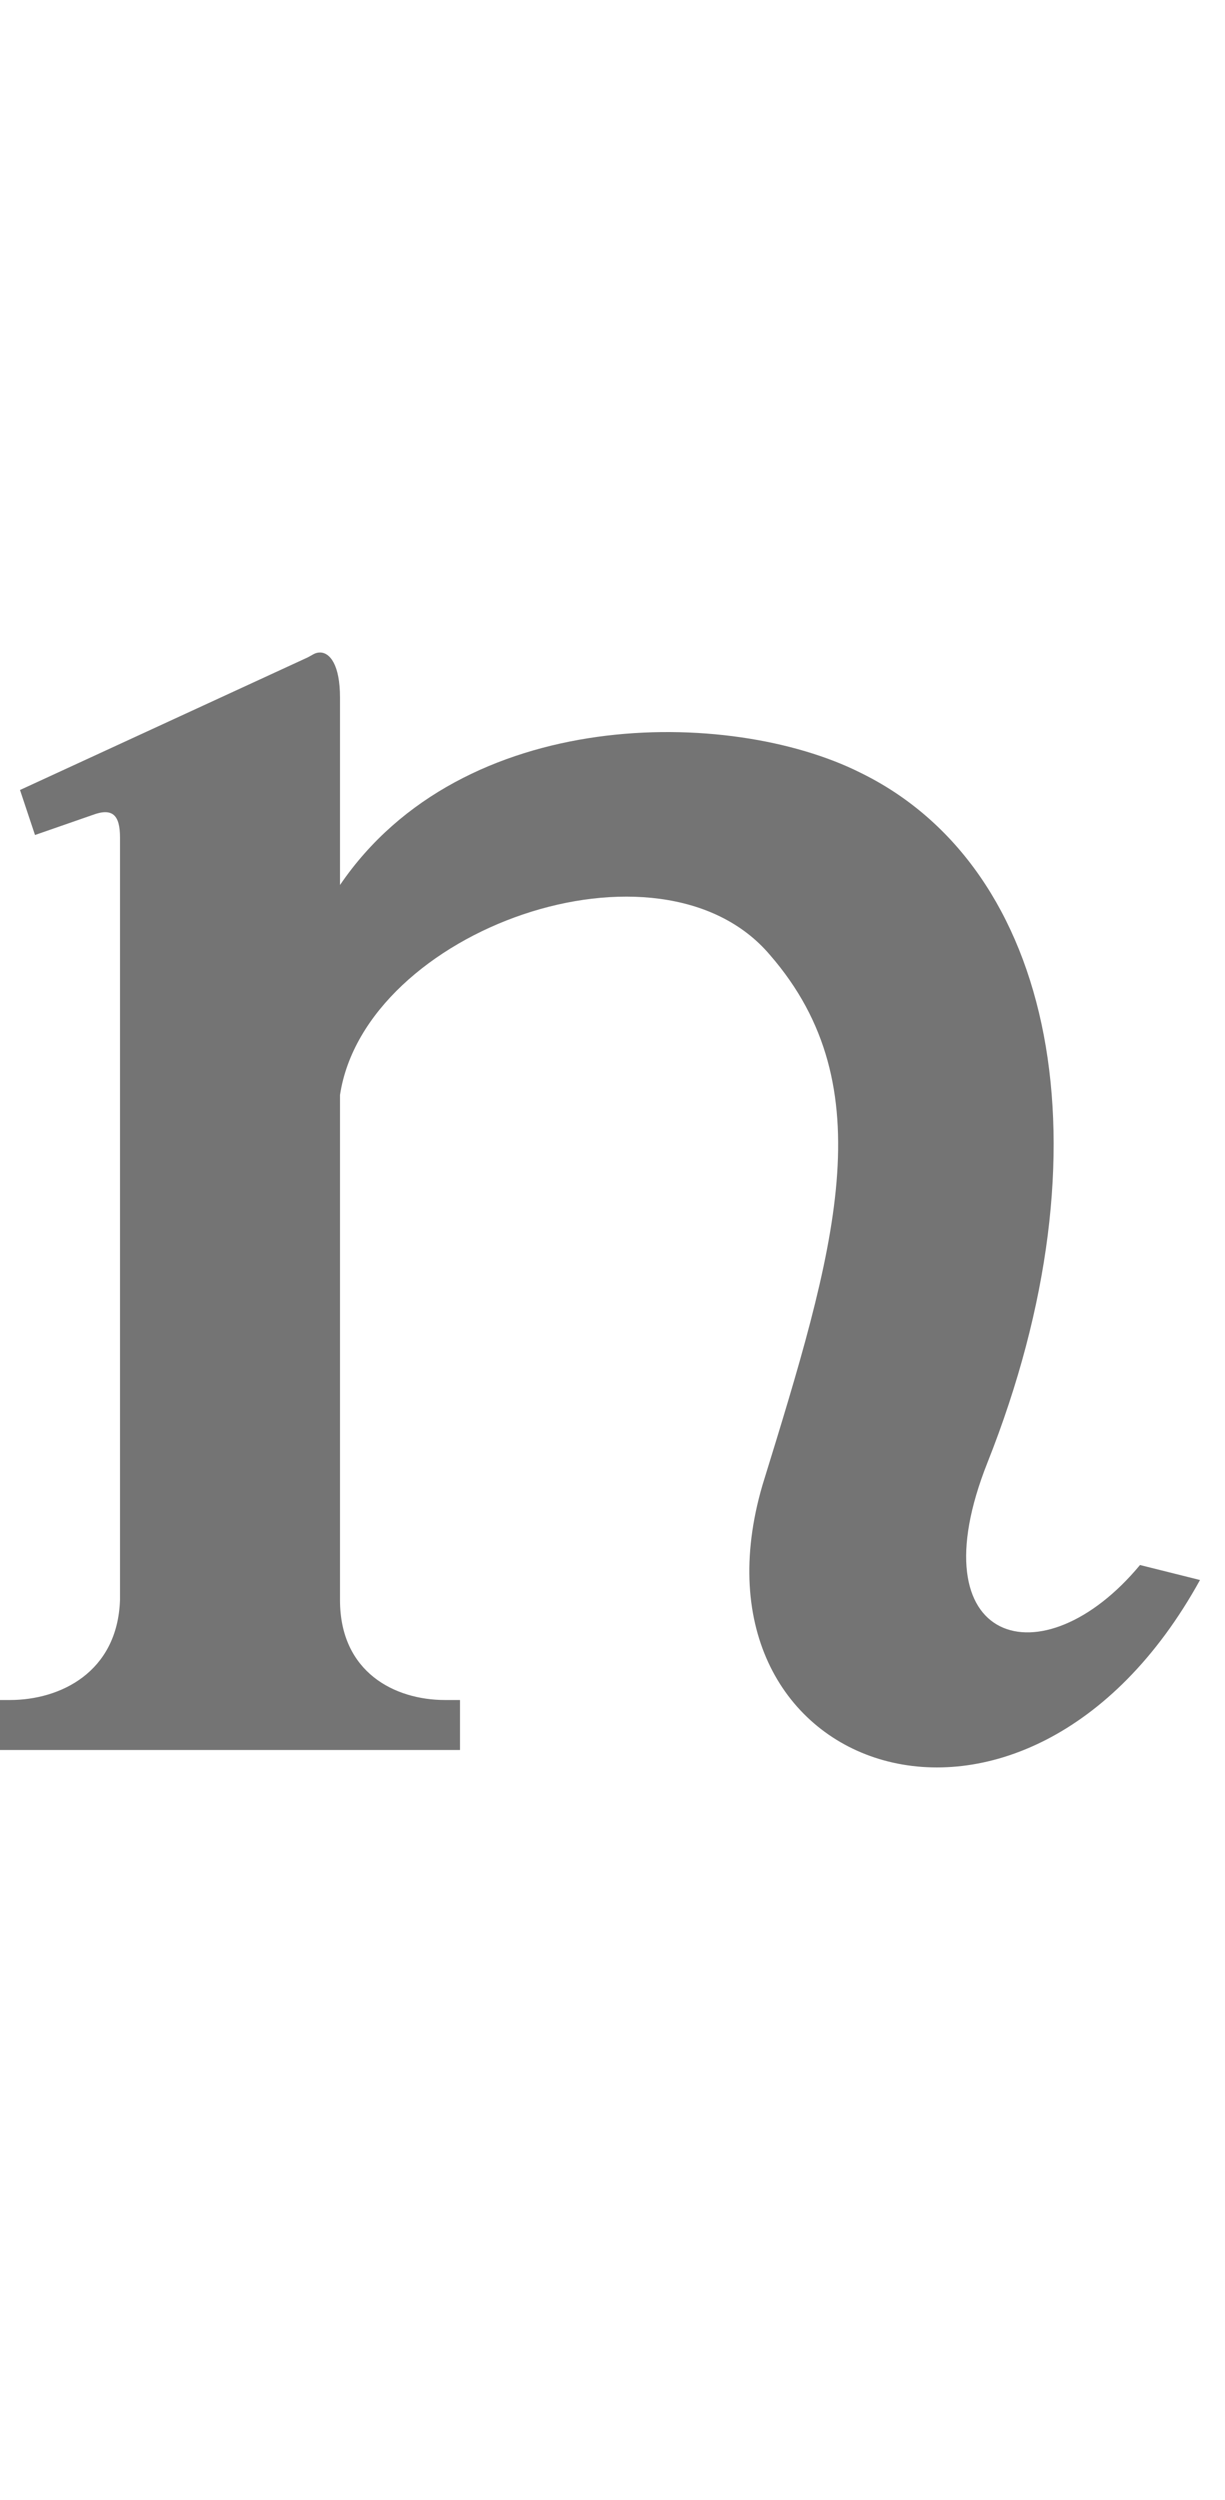 <?xml version="1.0" encoding="UTF-8" standalone="no"?>
<svg
   width="490mm"
   height="1000mm"
   viewBox="0 0 490 1000"
   version="1.1"
   id="svg1"
   inkscape:version="1.3 (0e150ed6c4, 2023-07-21)"
   xml:space="preserve"
   sodipodi:docname="i.svg"
   xmlns:inkscape="http://www.inkscape.org/namespaces/inkscape"
   xmlns:sodipodi="http://sodipodi.sourceforge.net/DTD/sodipodi-0.dtd"
   xmlns="http://www.w3.org/2000/svg"
   xmlns:svg="http://www.w3.org/2000/svg"><sodipodi:namedview
     id="namedview1"
     pagecolor="#ffffff"
     bordercolor="#666666"
     borderopacity="1.0"
     inkscape:showpageshadow="2"
     inkscape:pageopacity="0.0"
     inkscape:pagecheckerboard="0"
     inkscape:deskcolor="#d1d1d1"
     inkscape:document-units="mm"
     showgrid="true"
     inkscape:zoom="0.11313709"
     inkscape:cx="835.26985"
     inkscape:cy="2735.6192"
     inkscape:window-width="1920"
     inkscape:window-height="1001"
     inkscape:window-x="-9"
     inkscape:window-y="-9"
     inkscape:window-maximized="1"
     inkscape:current-layer="svg1" /><defs
     id="defs1" /><path
     id="glyph_"
     style="fill:#747474;stroke-width:160;stroke-linecap:round;stroke-linejoin:round;paint-order:stroke markers fill"
     d="m 128,261 c -2,0 -3,1 -5,2 l -115,53 6,18 23,-8 c 8,-3 11,0 11,9 v 21 284 C 47,669 24,680 4,680 H 0 v 20 h 184 v -20 h -6 c -20,0 -42,-11 -42,-40 V 438 c 10,-66 128,-108 172,-56 46,53 26,118 -3,212 -34,116 105,165 175,38 l -24,-6 c -39,47 -90,32 -61,-41 50,-126 27,-238 -51,-276 -52,-26 -159,-27 -208,45 v -38 -37 c 0,-13 -4,-18 -8,-18 z"
     sodipodi:nodetypes="ccssssccccssssccc" /></svg>
